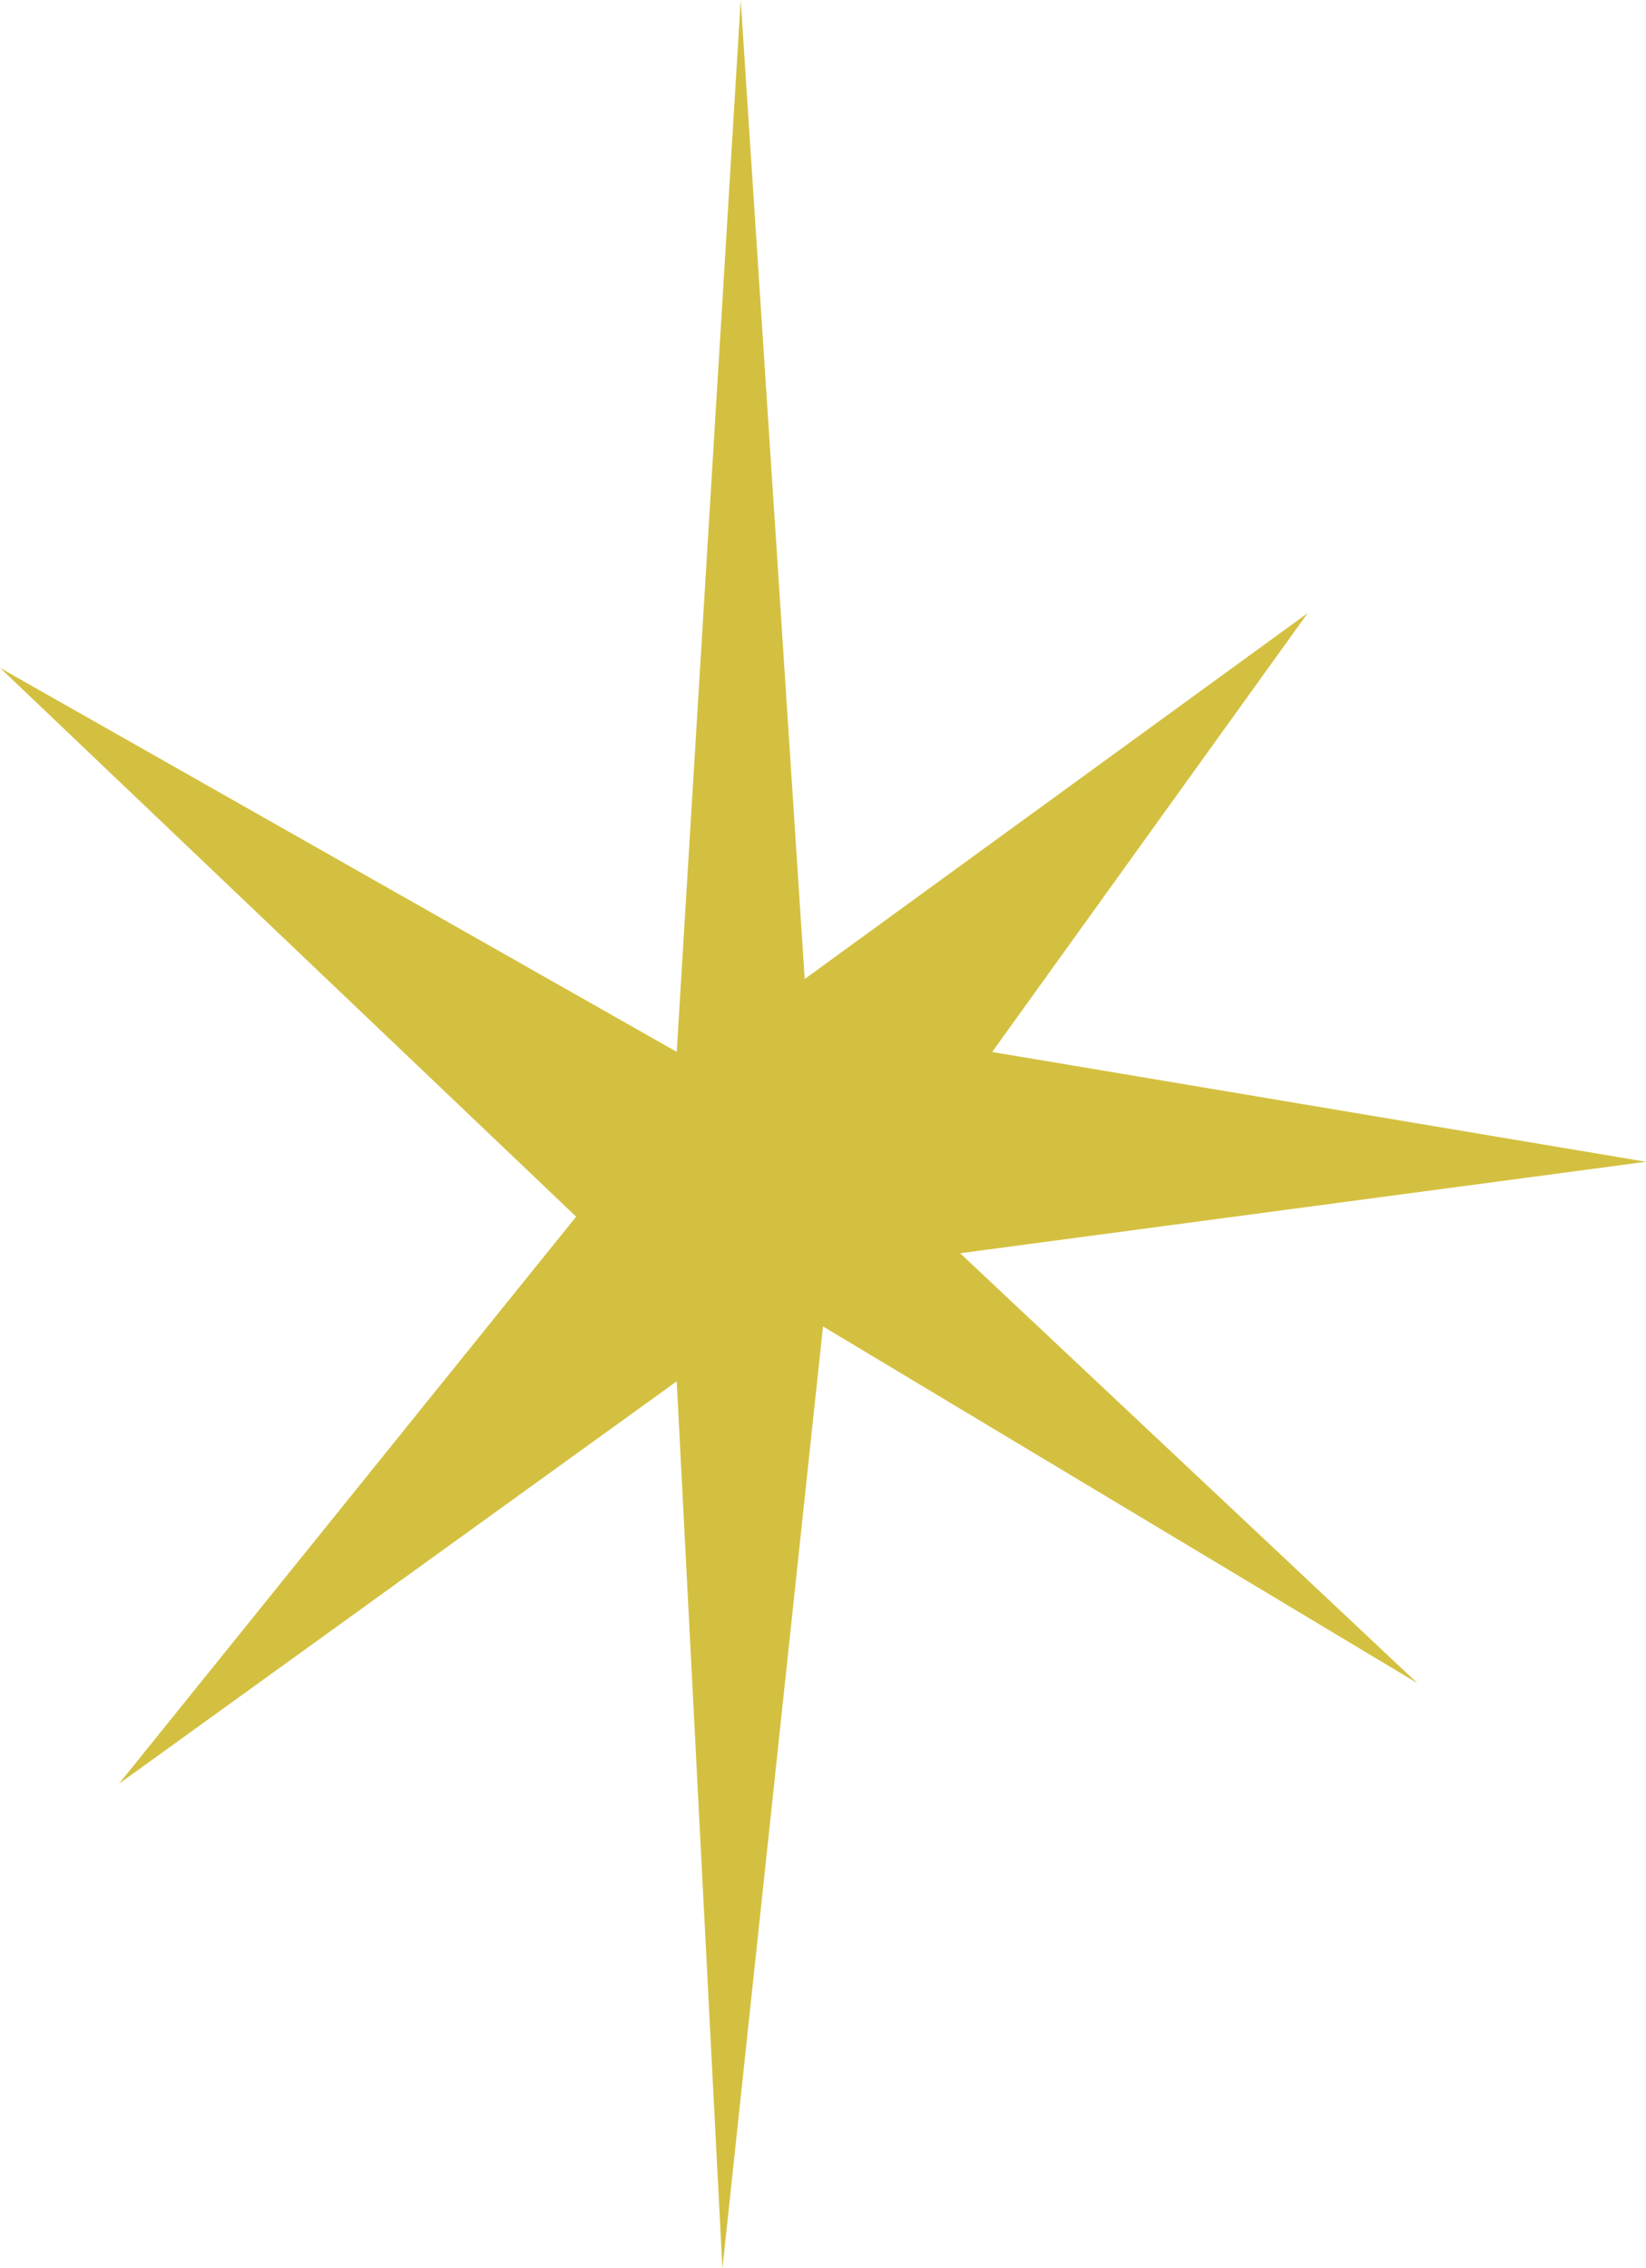 <svg xmlns="http://www.w3.org/2000/svg" width="24.384" height="33.596" viewBox="0 0 24.384 33.596">
  <path id="パス_178" data-name="パス 178" d="M263.19,370.219l.948-15.579.948,14.5,7.451-5.419-4.674,6.5,9.686,1.626-10.16,1.355,6.773,6.367-8.805-5.283-1.49,13.953-.677-13.14-8.263,5.961,6.773-8.4-8.534-8.128Z" transform="translate(-253.165 -354.64)" fill="#d4c040"/>
</svg>
